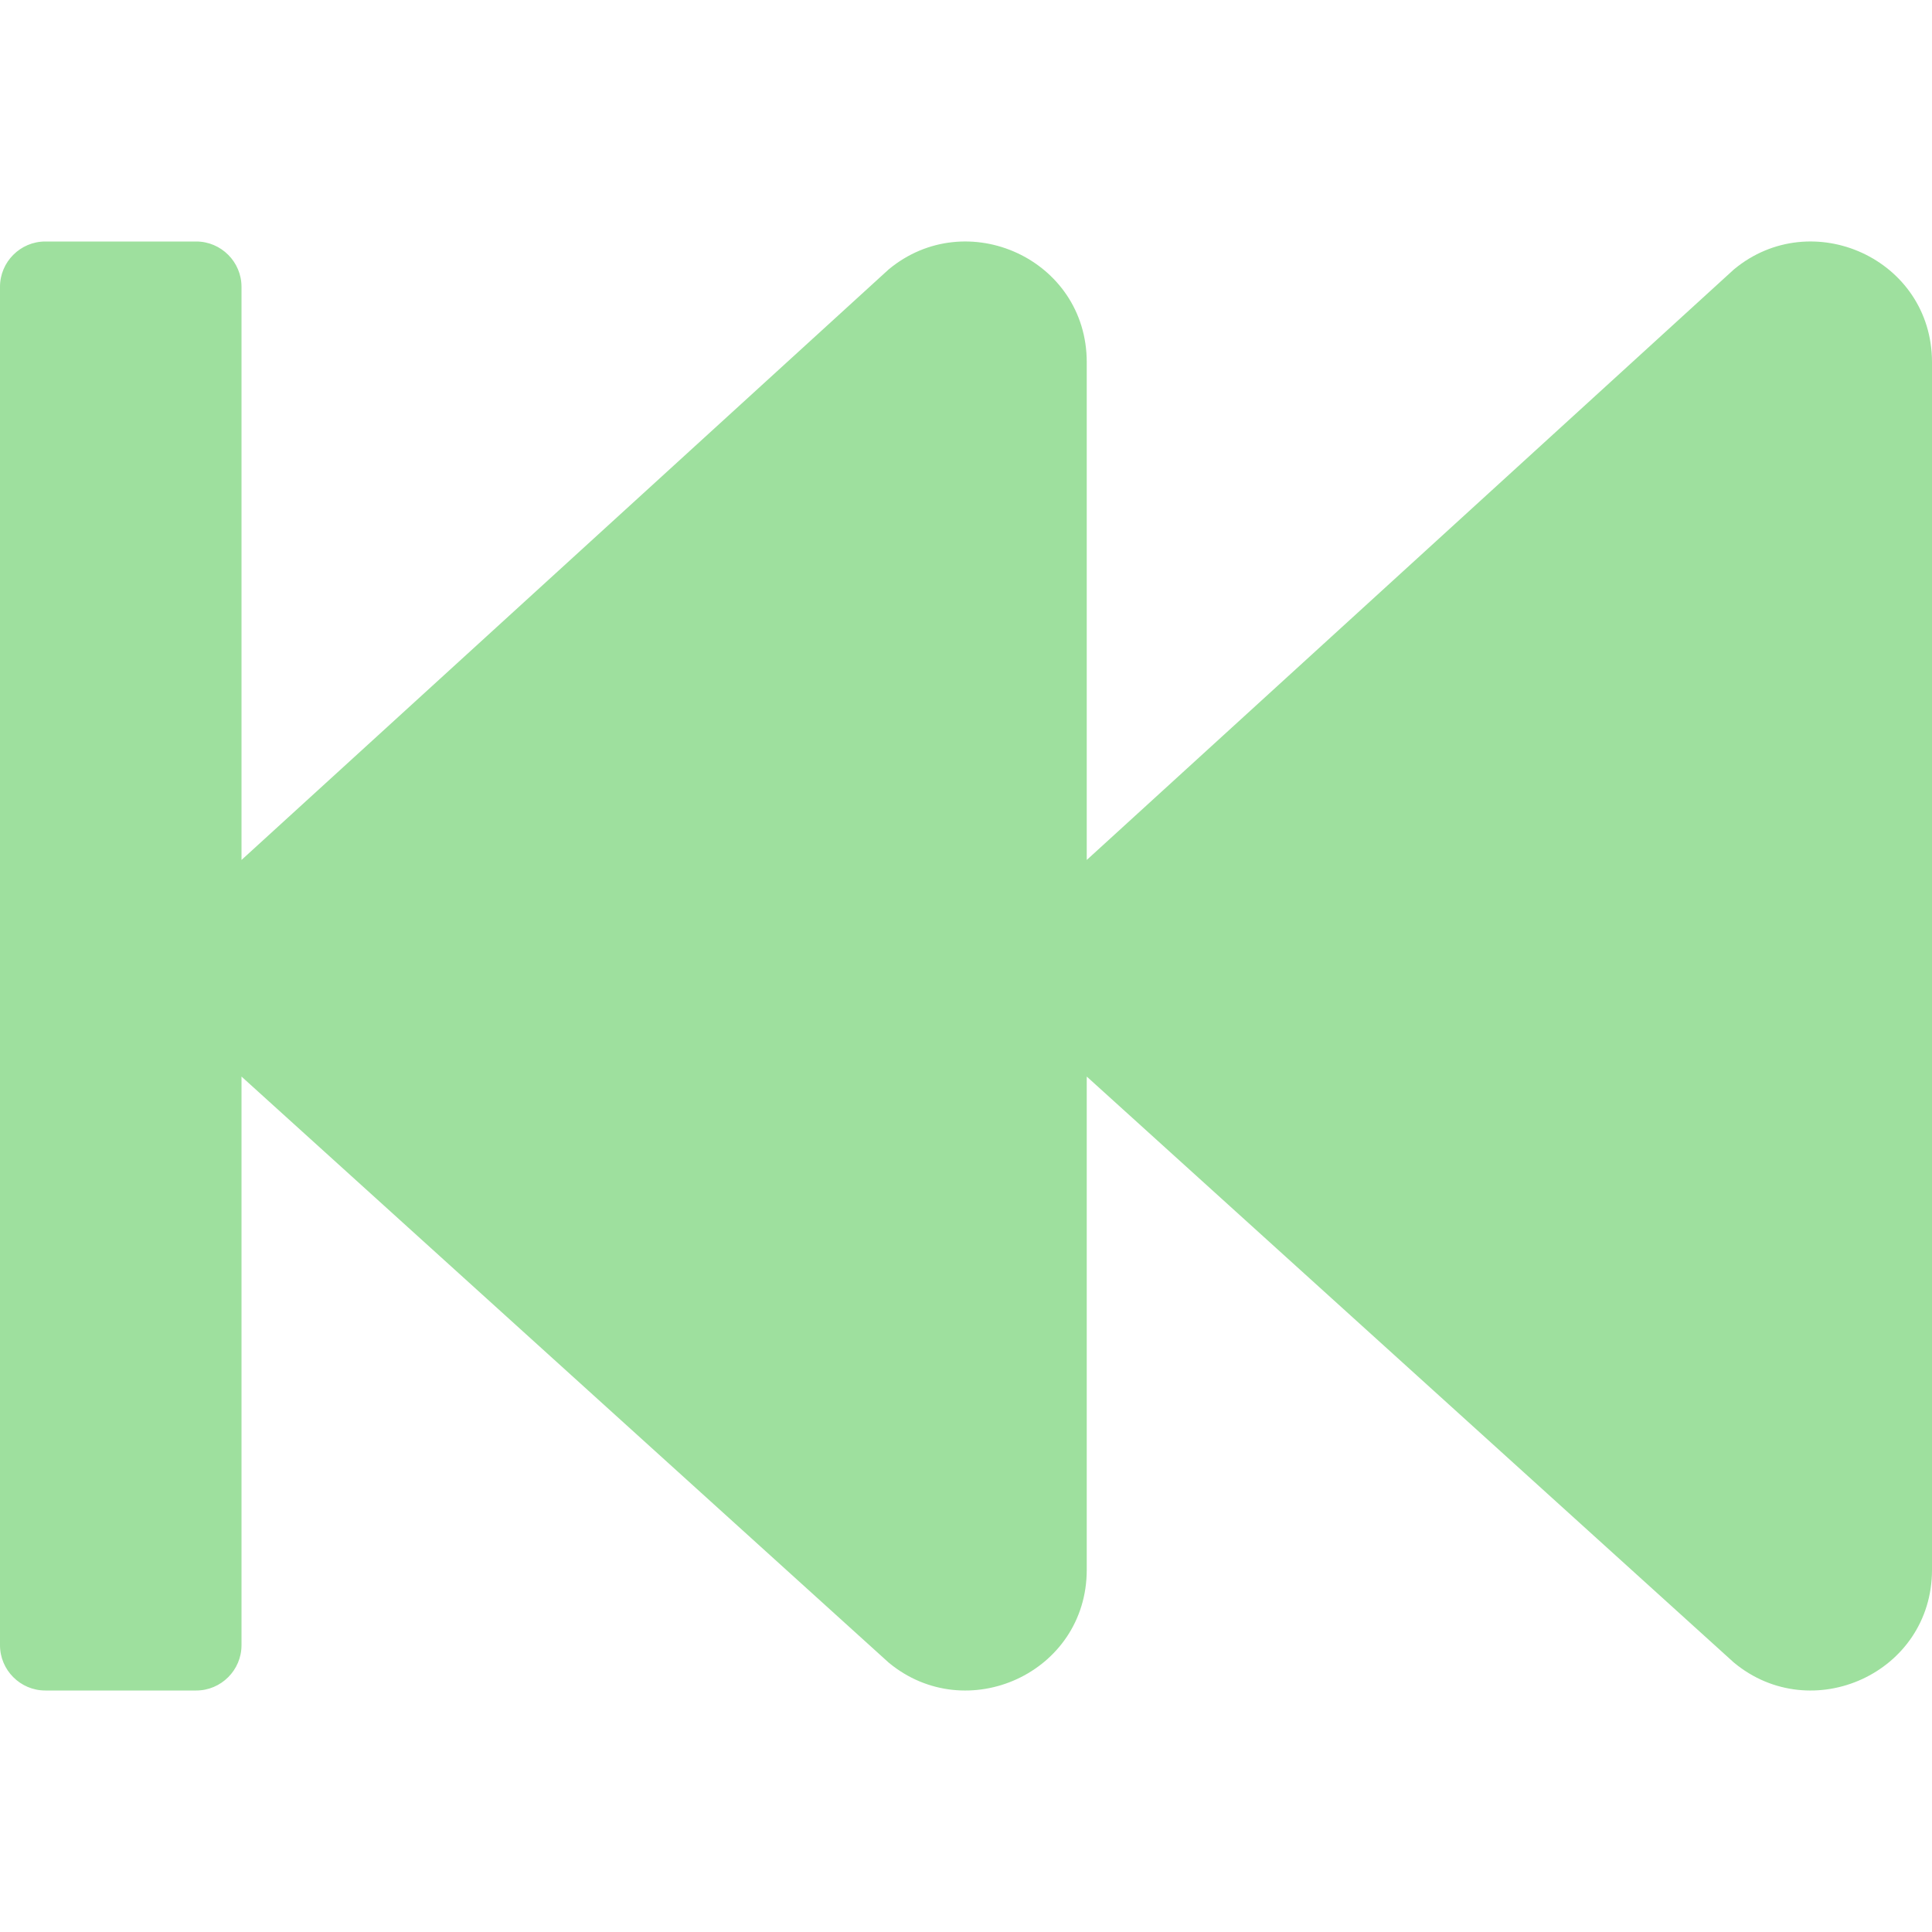 <svg aria-hidden="true" data-prefix="fas" data-icon="fast-backward" role="img" xmlns="http://www.w3.org/2000/svg" viewBox="0 0 512 512" class="svg-inline--fa fa-fast-backward fa-w-16 fa-7x"><path fill="#9EE09E" d="M0 436V76c0-6.6 5.4-12 12-12h40c6.6 0 12 5.4 12 12v151.9L235.5 71.4C256.1 54.3 288 68.6 288 96v131.9L459.5 71.4C480.1 54.3 512 68.6 512 96v320c0 27.4-31.9 41.7-52.5 24.6L288 285.3V416c0 27.4-31.9 41.7-52.5 24.6L64 285.3V436c0 6.6-5.4 12-12 12H12c-6.6 0-12-5.4-12-12z" class=""></path></svg>